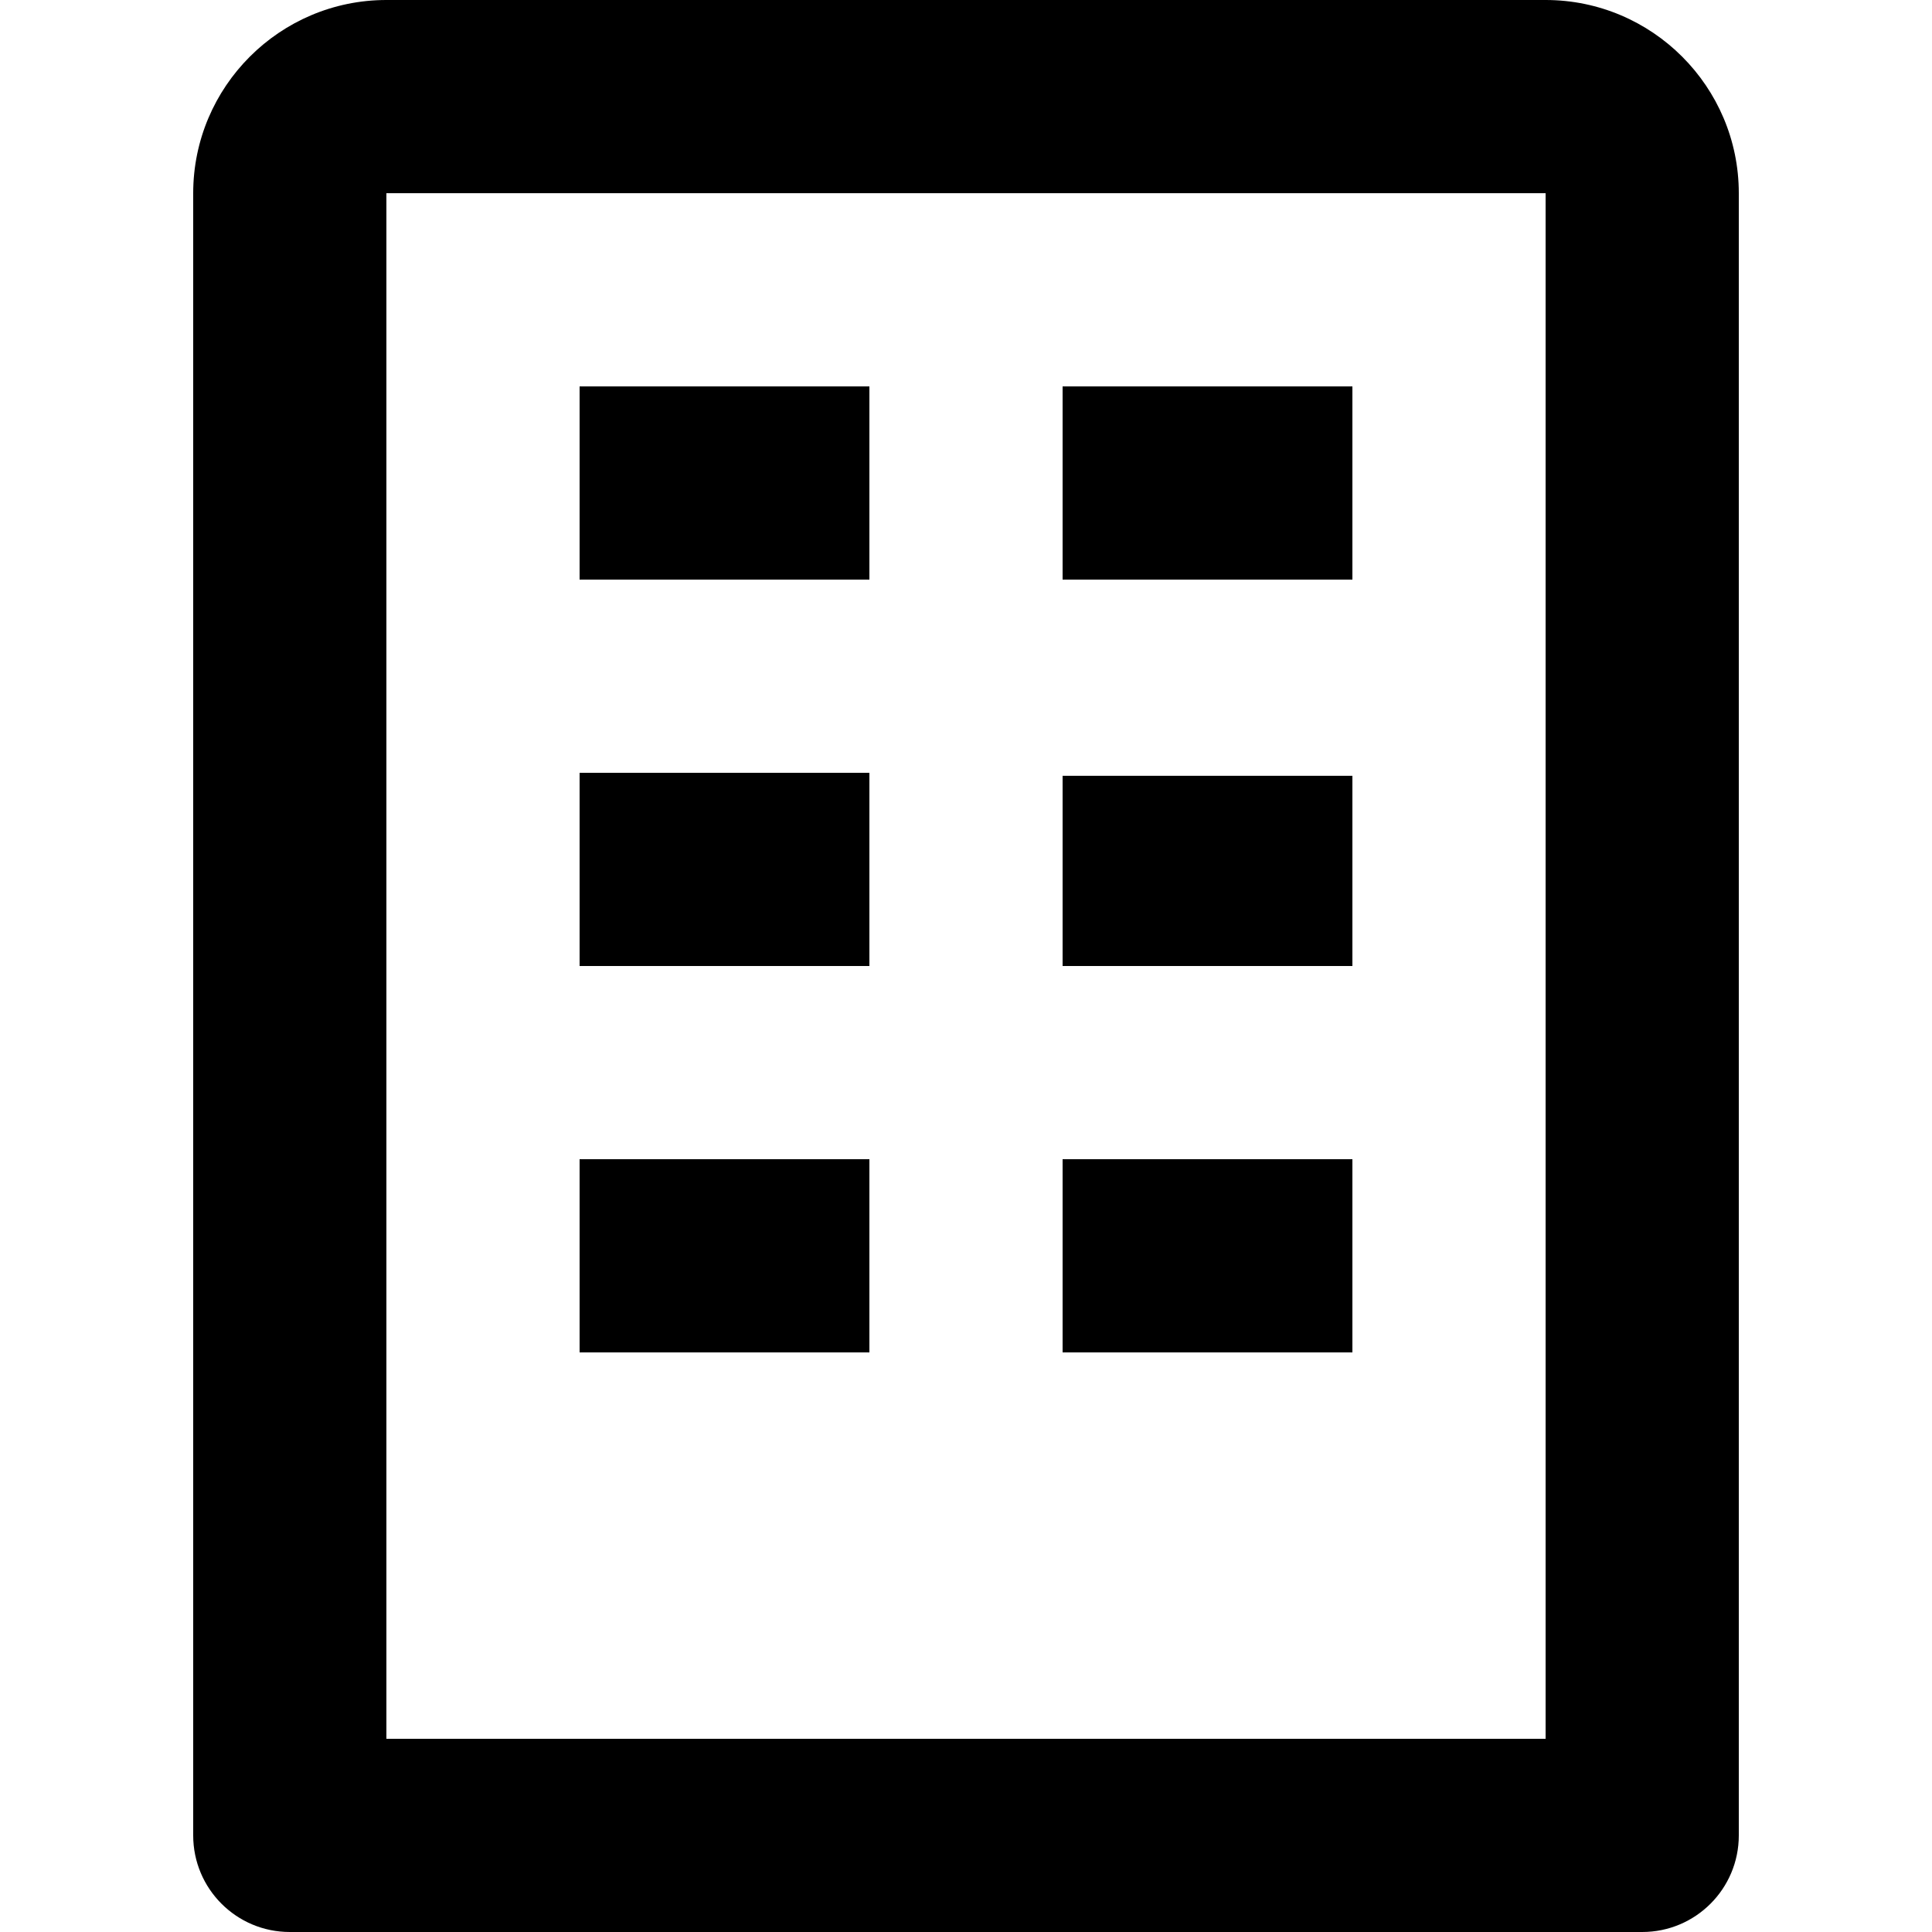 <svg viewBox="0 0 1000 1000" fill="none" xmlns="http://www.w3.org/2000/svg">
<path d="M800 0H200C144.85 0 100 44.85 100 100V950C100 977.6 122.35 1000 150 1000H850C877.65 1000 900 977.6 900 950V100C900 44.85 855.15 0 800 0ZM800 900H200V100H800V900Z" fill="black"/>
<path d="M300 200.004H450V300.004H300V200.004ZM550 200.004H700V300.004H550V200.004ZM300 400.004H450V500.004H300V400.004ZM550 401.554H700V500.004H550V401.554ZM300 600.004H450V700.004H300V600.004ZM550 600.004H700V700.004H550V600.004Z" fill="black"/>
</svg>
